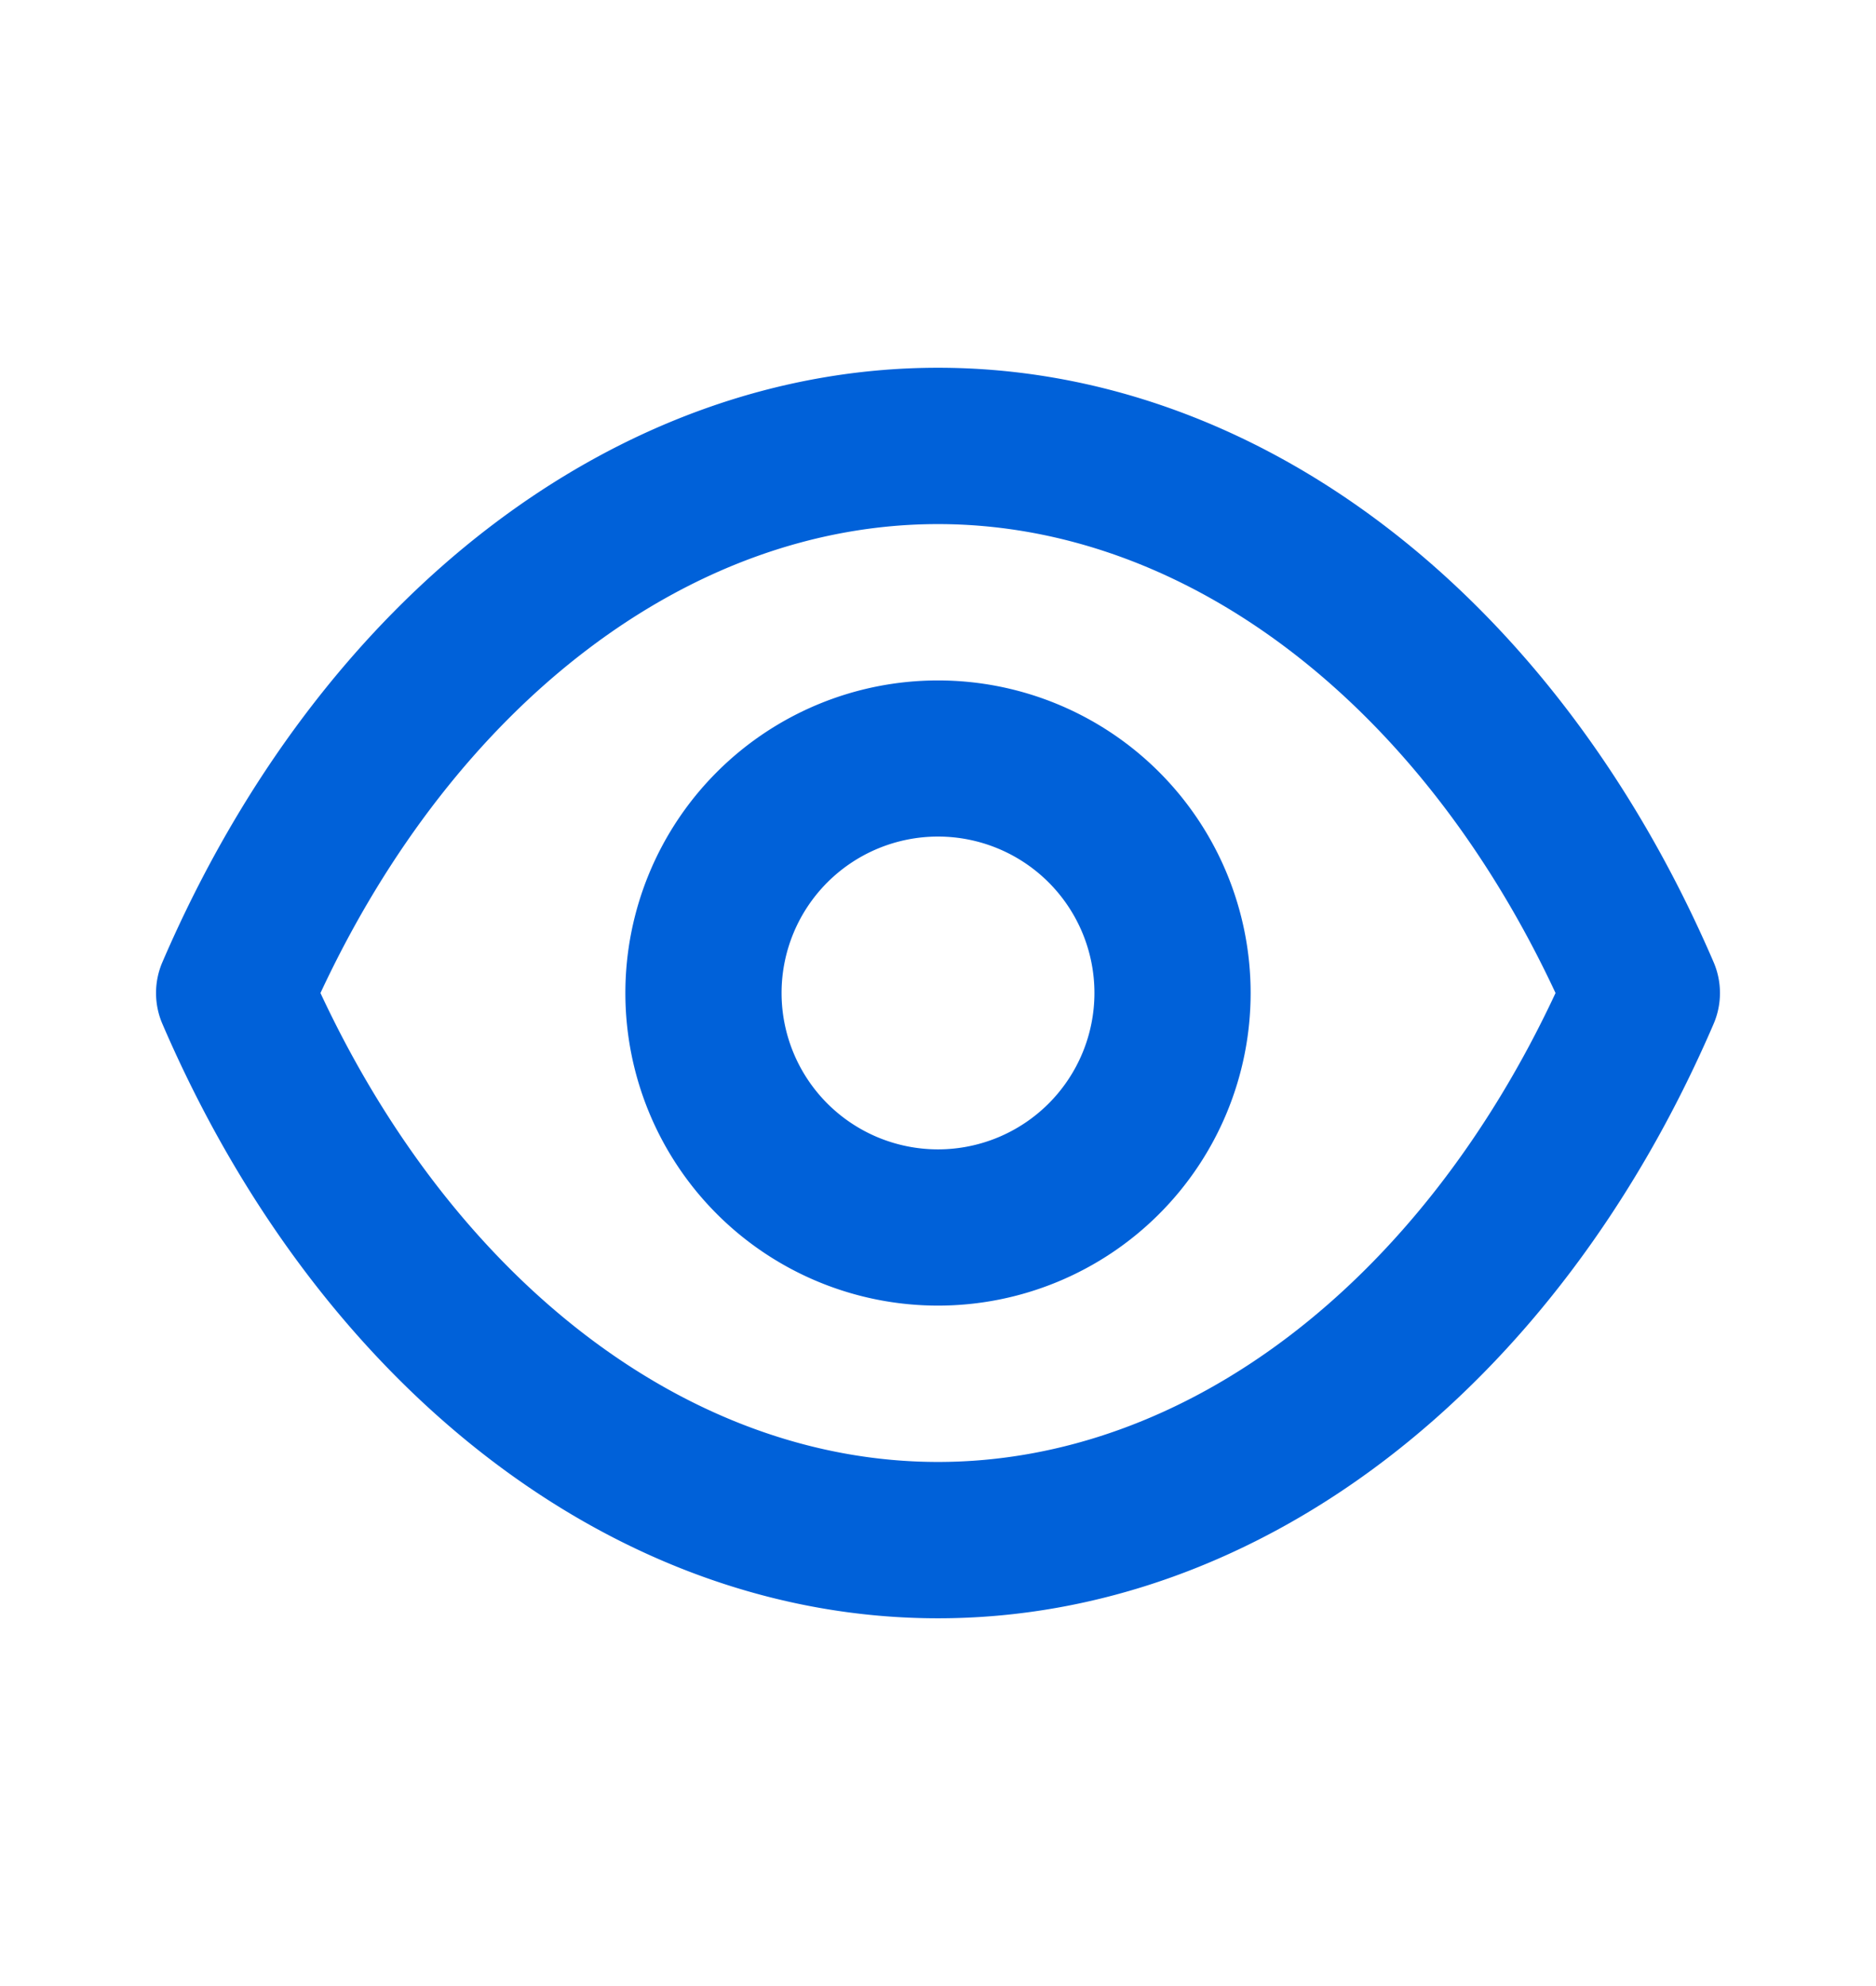<svg width="17" height="18" fill="none" xmlns="http://www.w3.org/2000/svg"><path d="M15.527 8.717C14.096 5.395 11.404 3.333 8.5 3.333S2.904 5.395 1.473 8.717a.708.708 0 000 .566c1.431 3.322 4.123 5.384 7.027 5.384s5.596-2.062 7.027-5.384a.708.708 0 000-.566zM8.5 13.25c-2.246 0-4.37-1.622-5.596-4.25C4.129 6.372 6.254 4.75 8.5 4.75c2.245 0 4.37 1.622 5.596 4.25-1.226 2.628-3.35 4.25-5.596 4.25zm0-7.083a2.833 2.833 0 100 5.666 2.833 2.833 0 000-5.666zm0 4.25a1.417 1.417 0 110-2.835 1.417 1.417 0 010 2.835z" fill="#0061D9"/></svg>